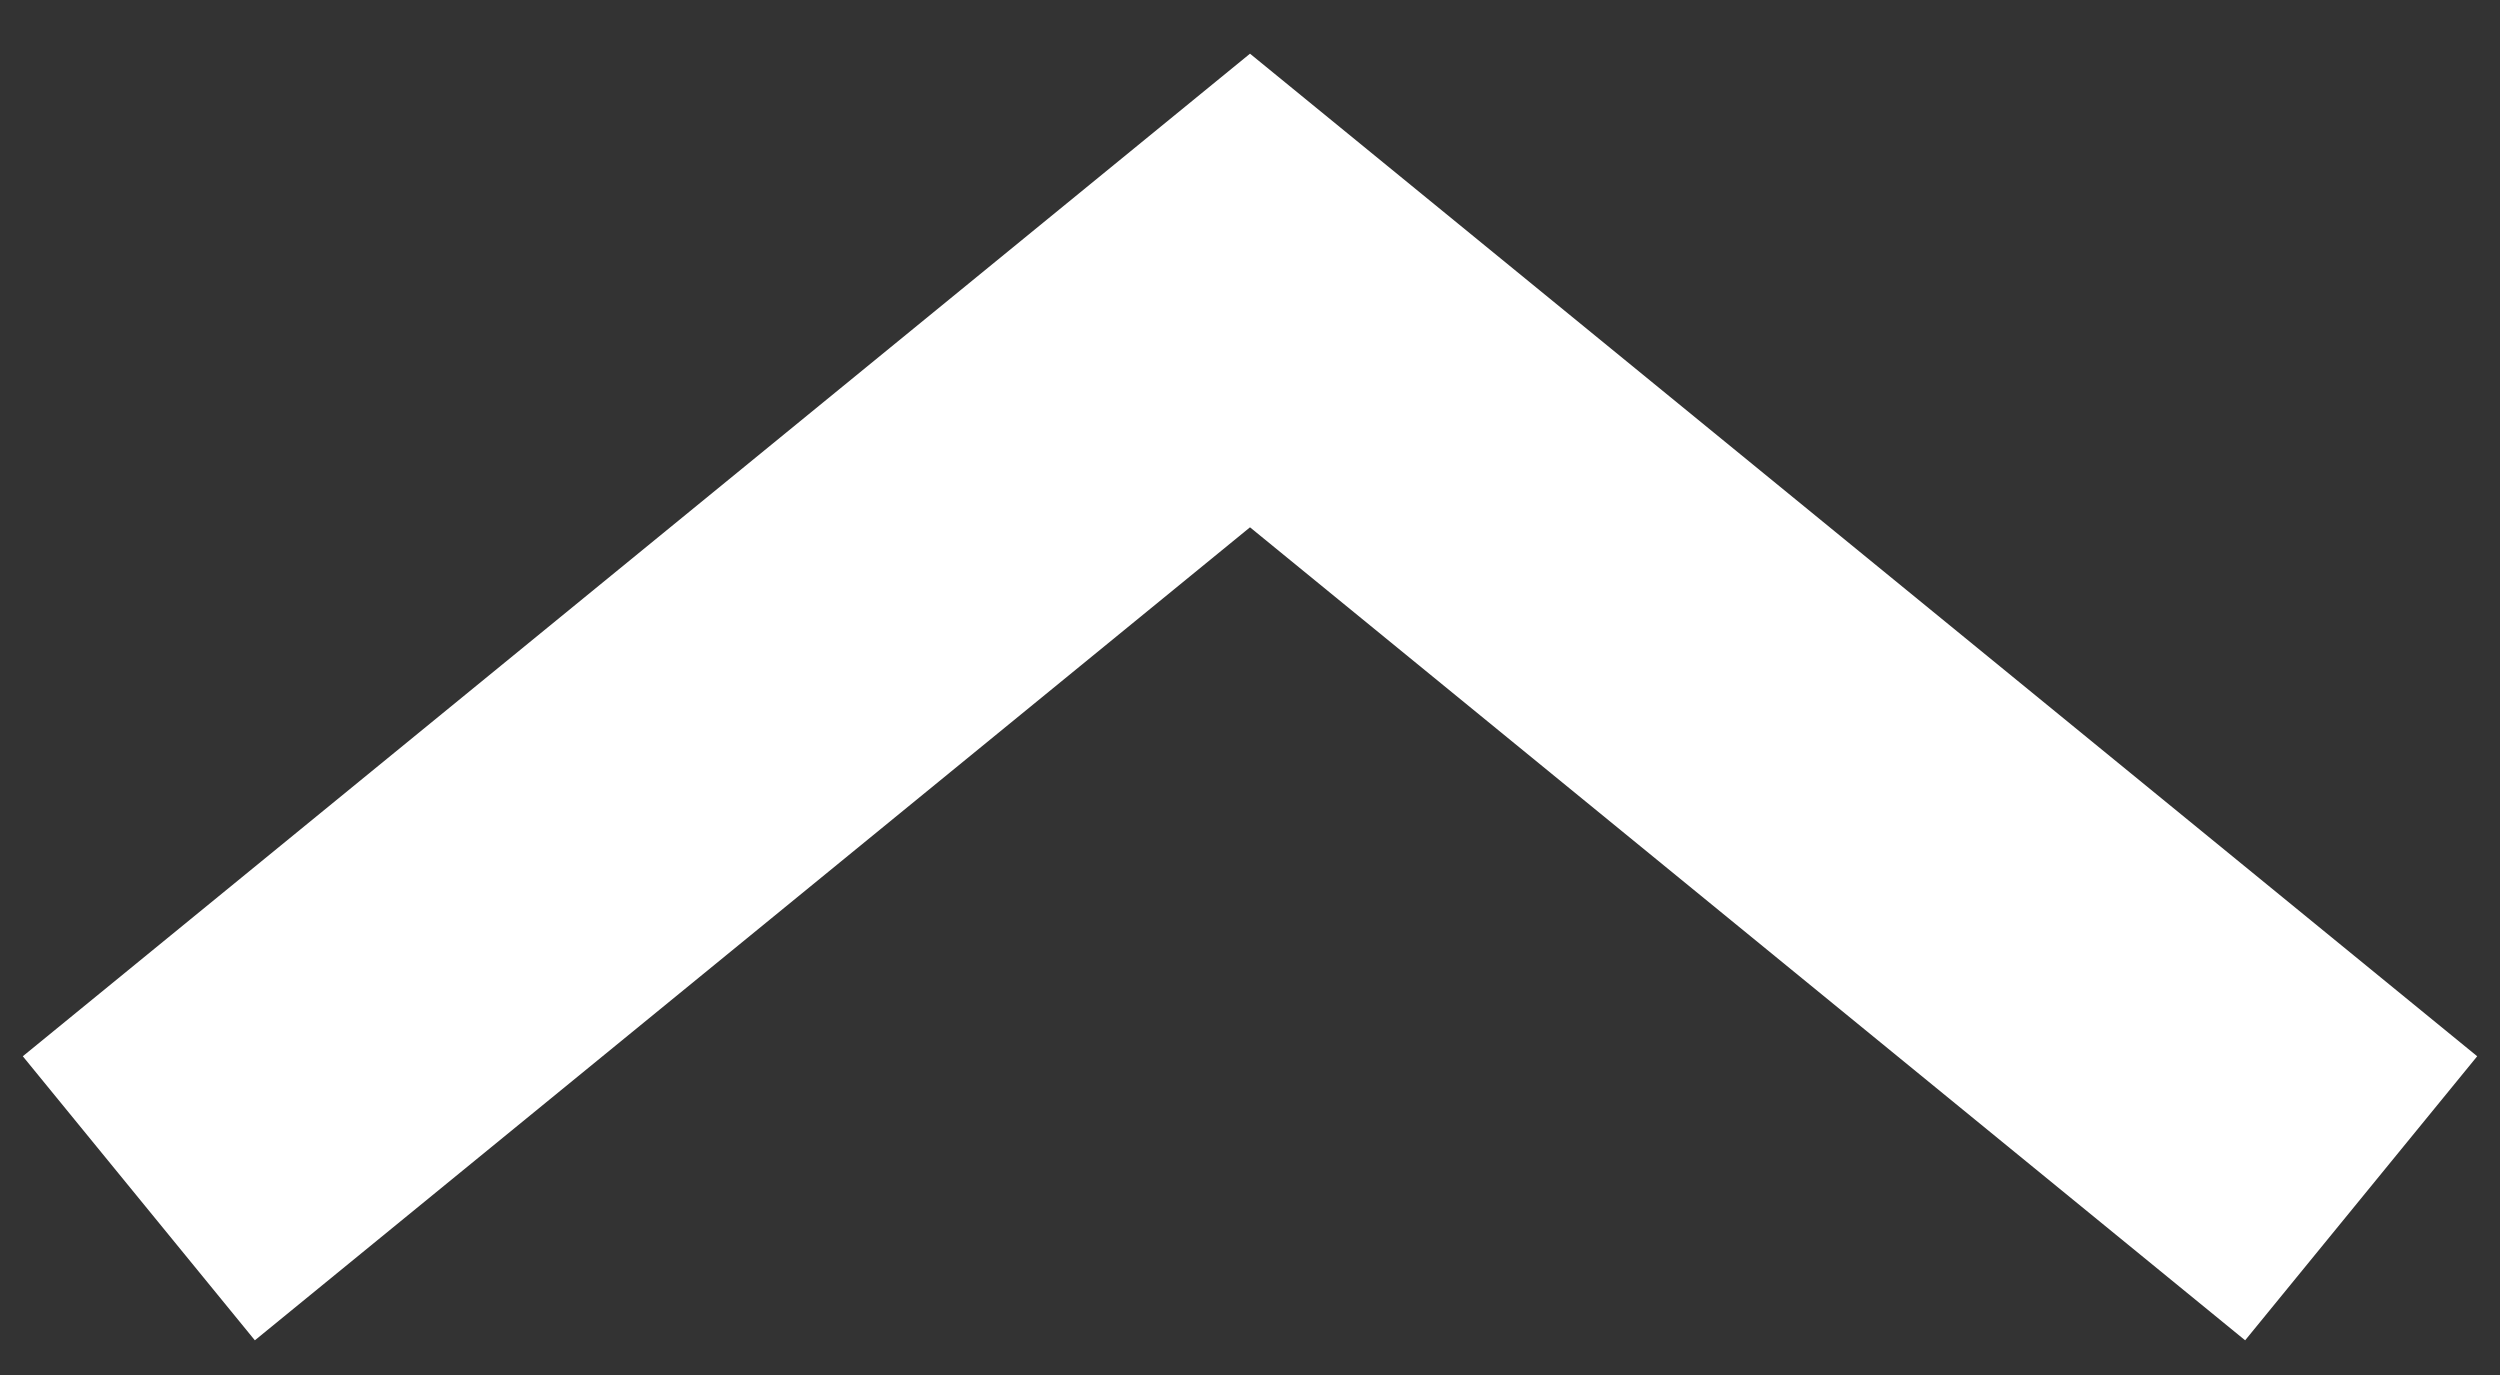 <svg id="DropDown_Up_Big_Black" data-name="DropDown Up Big Black" xmlns="http://www.w3.org/2000/svg" xmlns:xlink="http://www.w3.org/1999/xlink" width="13.632" height="7.5" viewBox="0 0 13.632 7.5">
  <rect x="0" y="0" width="13.632" height="7.5" fill="#333333" stroke="none"/>
  <defs>
    <clipPath id="clip-path">
      <rect id="Rectangle_3660" data-name="Rectangle 3660" width="7.5" height="13.632" fill="none" stroke="#ffffff" stroke-width="1"/>
    </clipPath>
  </defs>
  <g id="Groupe_1637" data-name="Groupe 1637" transform="translate(0 7.5) rotate(-90)" clip-path="url(#clip-path)">
    <path id="Tracé_1347" data-name="Tracé 1347" d="M.781.625l4.95,6.059L.781,12.743" transform="translate(0.185 0.132)" fill="none" stroke="#ffffff" stroke-miterlimit="10" stroke-width="2"/>
  </g>
</svg>
